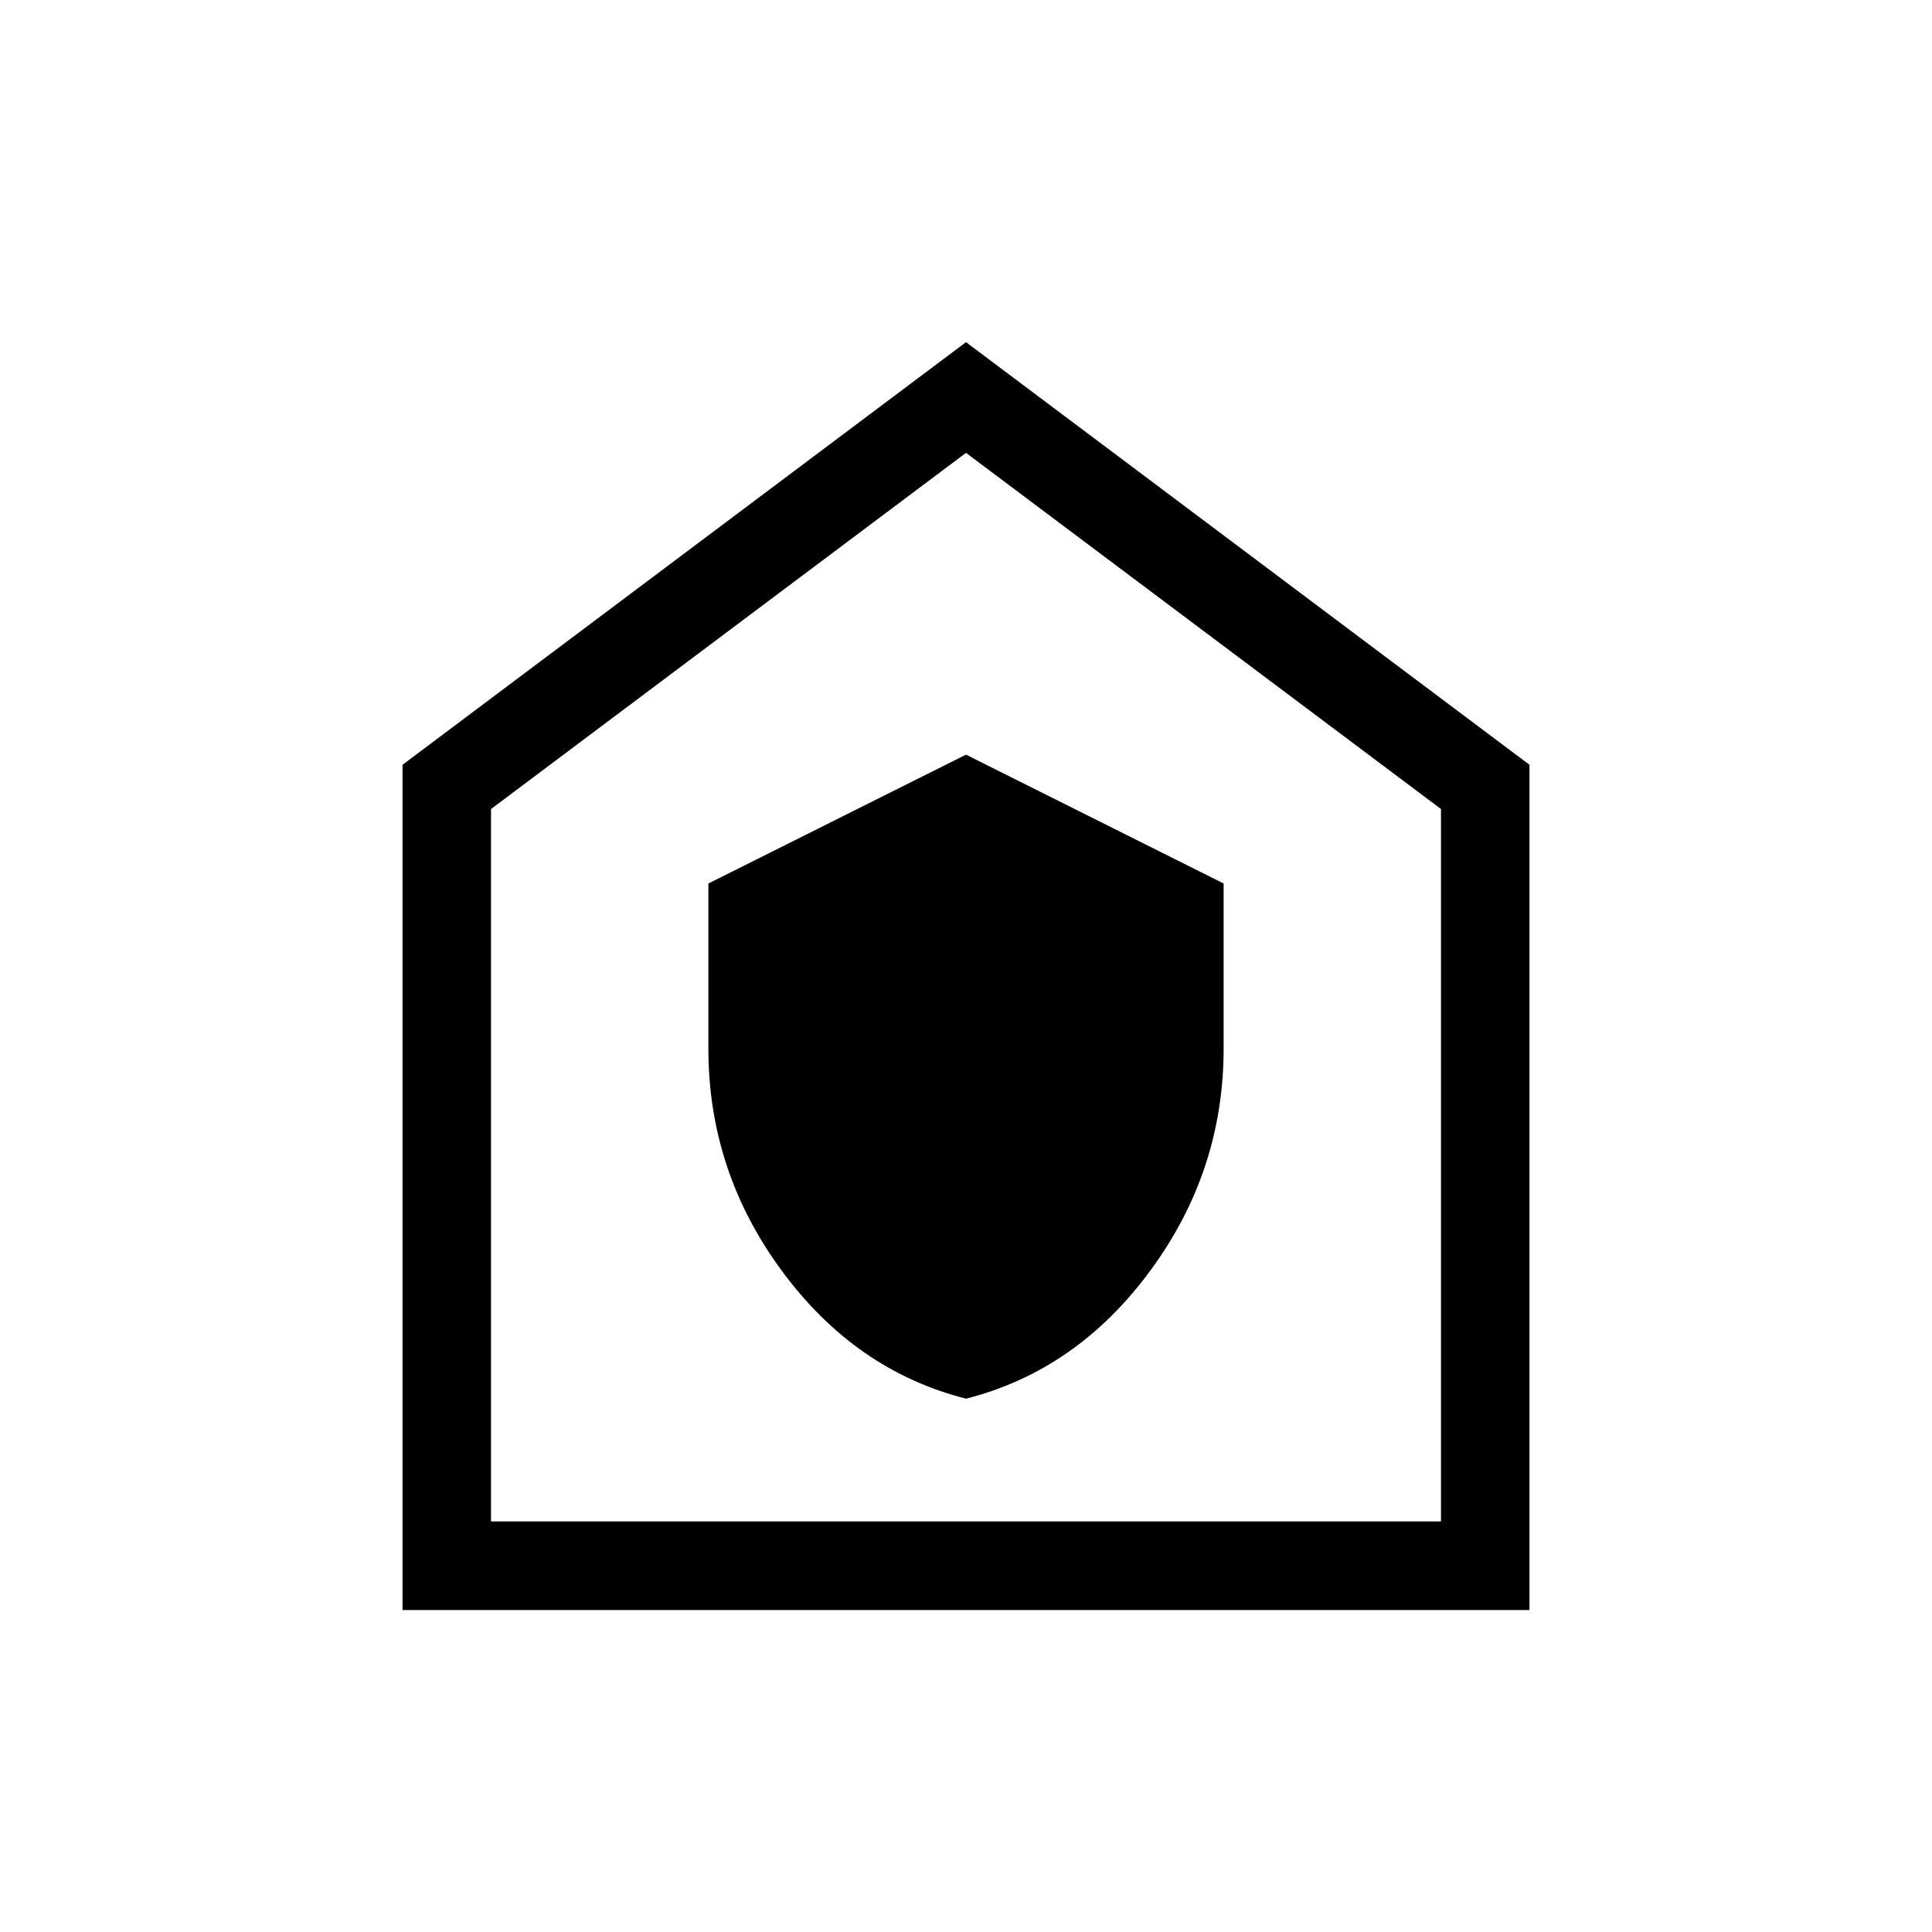 <svg xmlns="http://www.w3.org/2000/svg" height="20" width="20"><path d="M10 14.479q1.146-.291 1.906-1.323.761-1.031.761-2.302V9.146L10 7.812 7.333 9.146v1.708q0 1.271.761 2.302.76 1.032 1.906 1.323Zm-5.833 2.188v-8.75L10 3.542l5.833 4.375v8.75Zm.916-.917h9.834V8.375L10 4.688 5.083 8.375ZM10 10.208Z"/></svg>